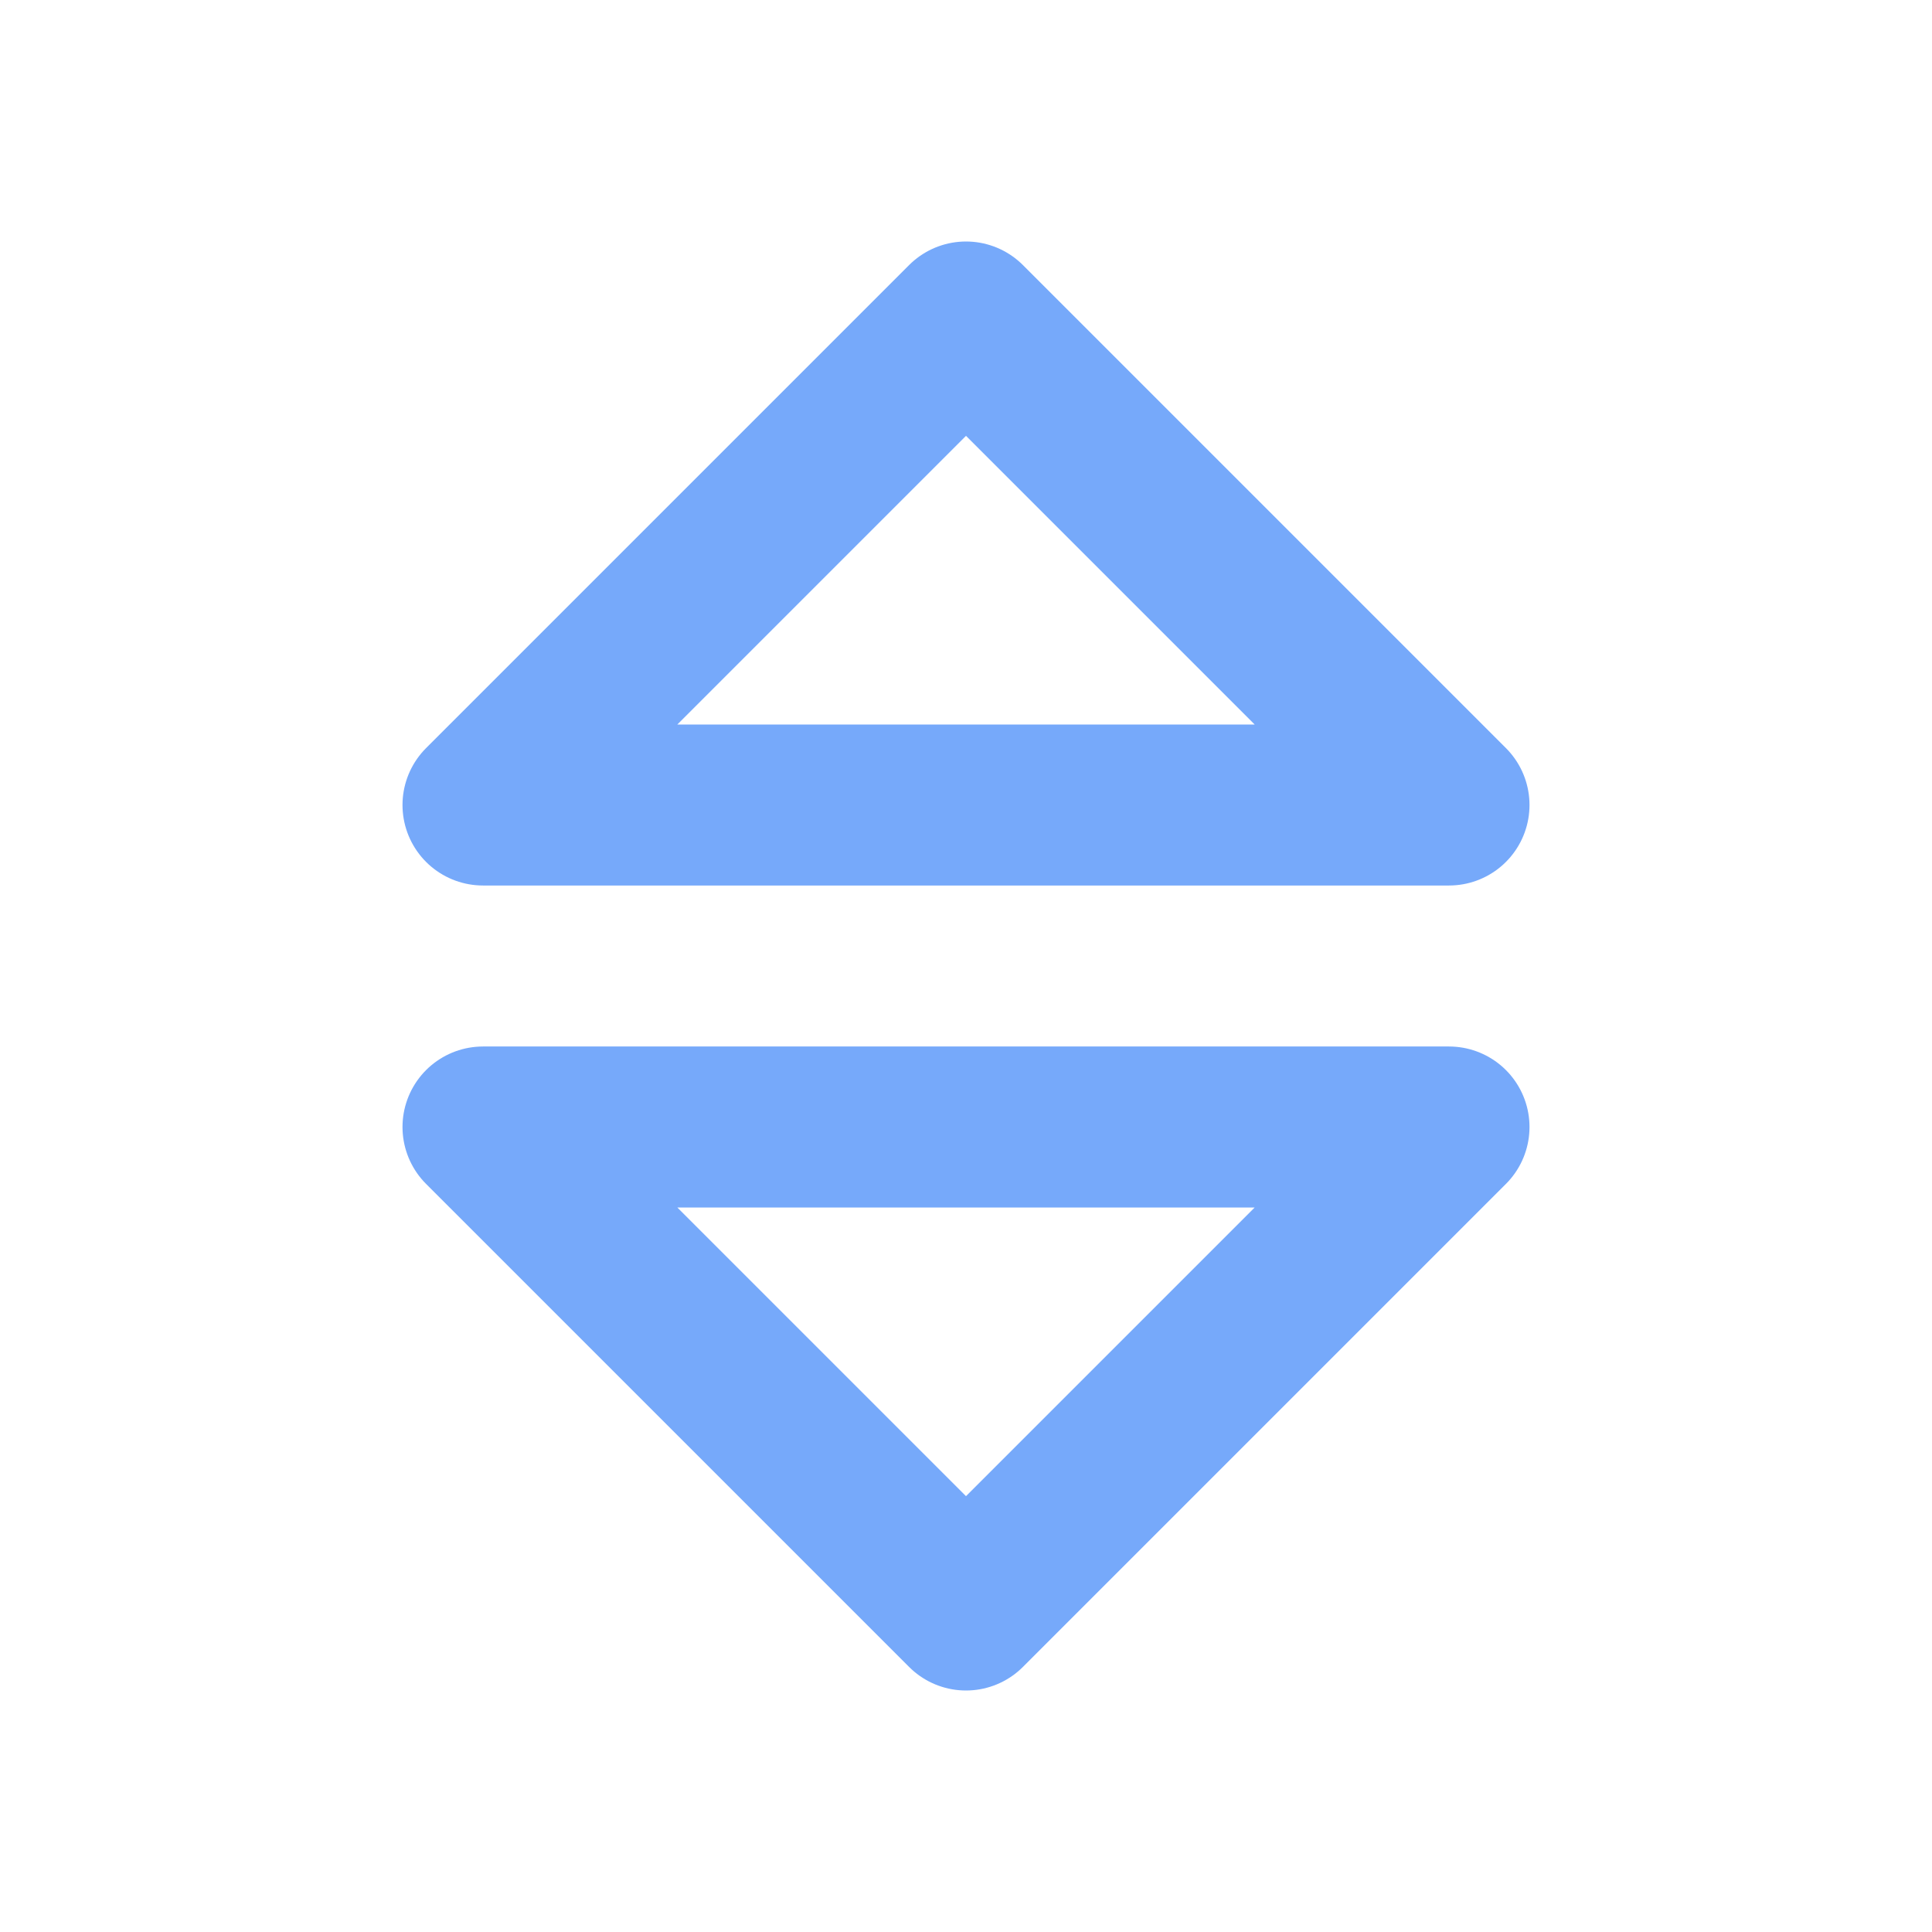 <svg xmlns="http://www.w3.org/2000/svg" class="icon icon-tabler icon-tabler-caret-up-down" width="24" height="24" viewBox="0 0 24 24" stroke-width="2" stroke="#76A9FA" fill="none" stroke-linecap="round" stroke-linejoin="round"><path stroke="none" d="M0 0h24v24H0z" fill="none"/><path d="M18 10l-6 -6l-6 6h12" /><path d="M18 14l-6 6l-6 -6h12" /></svg>